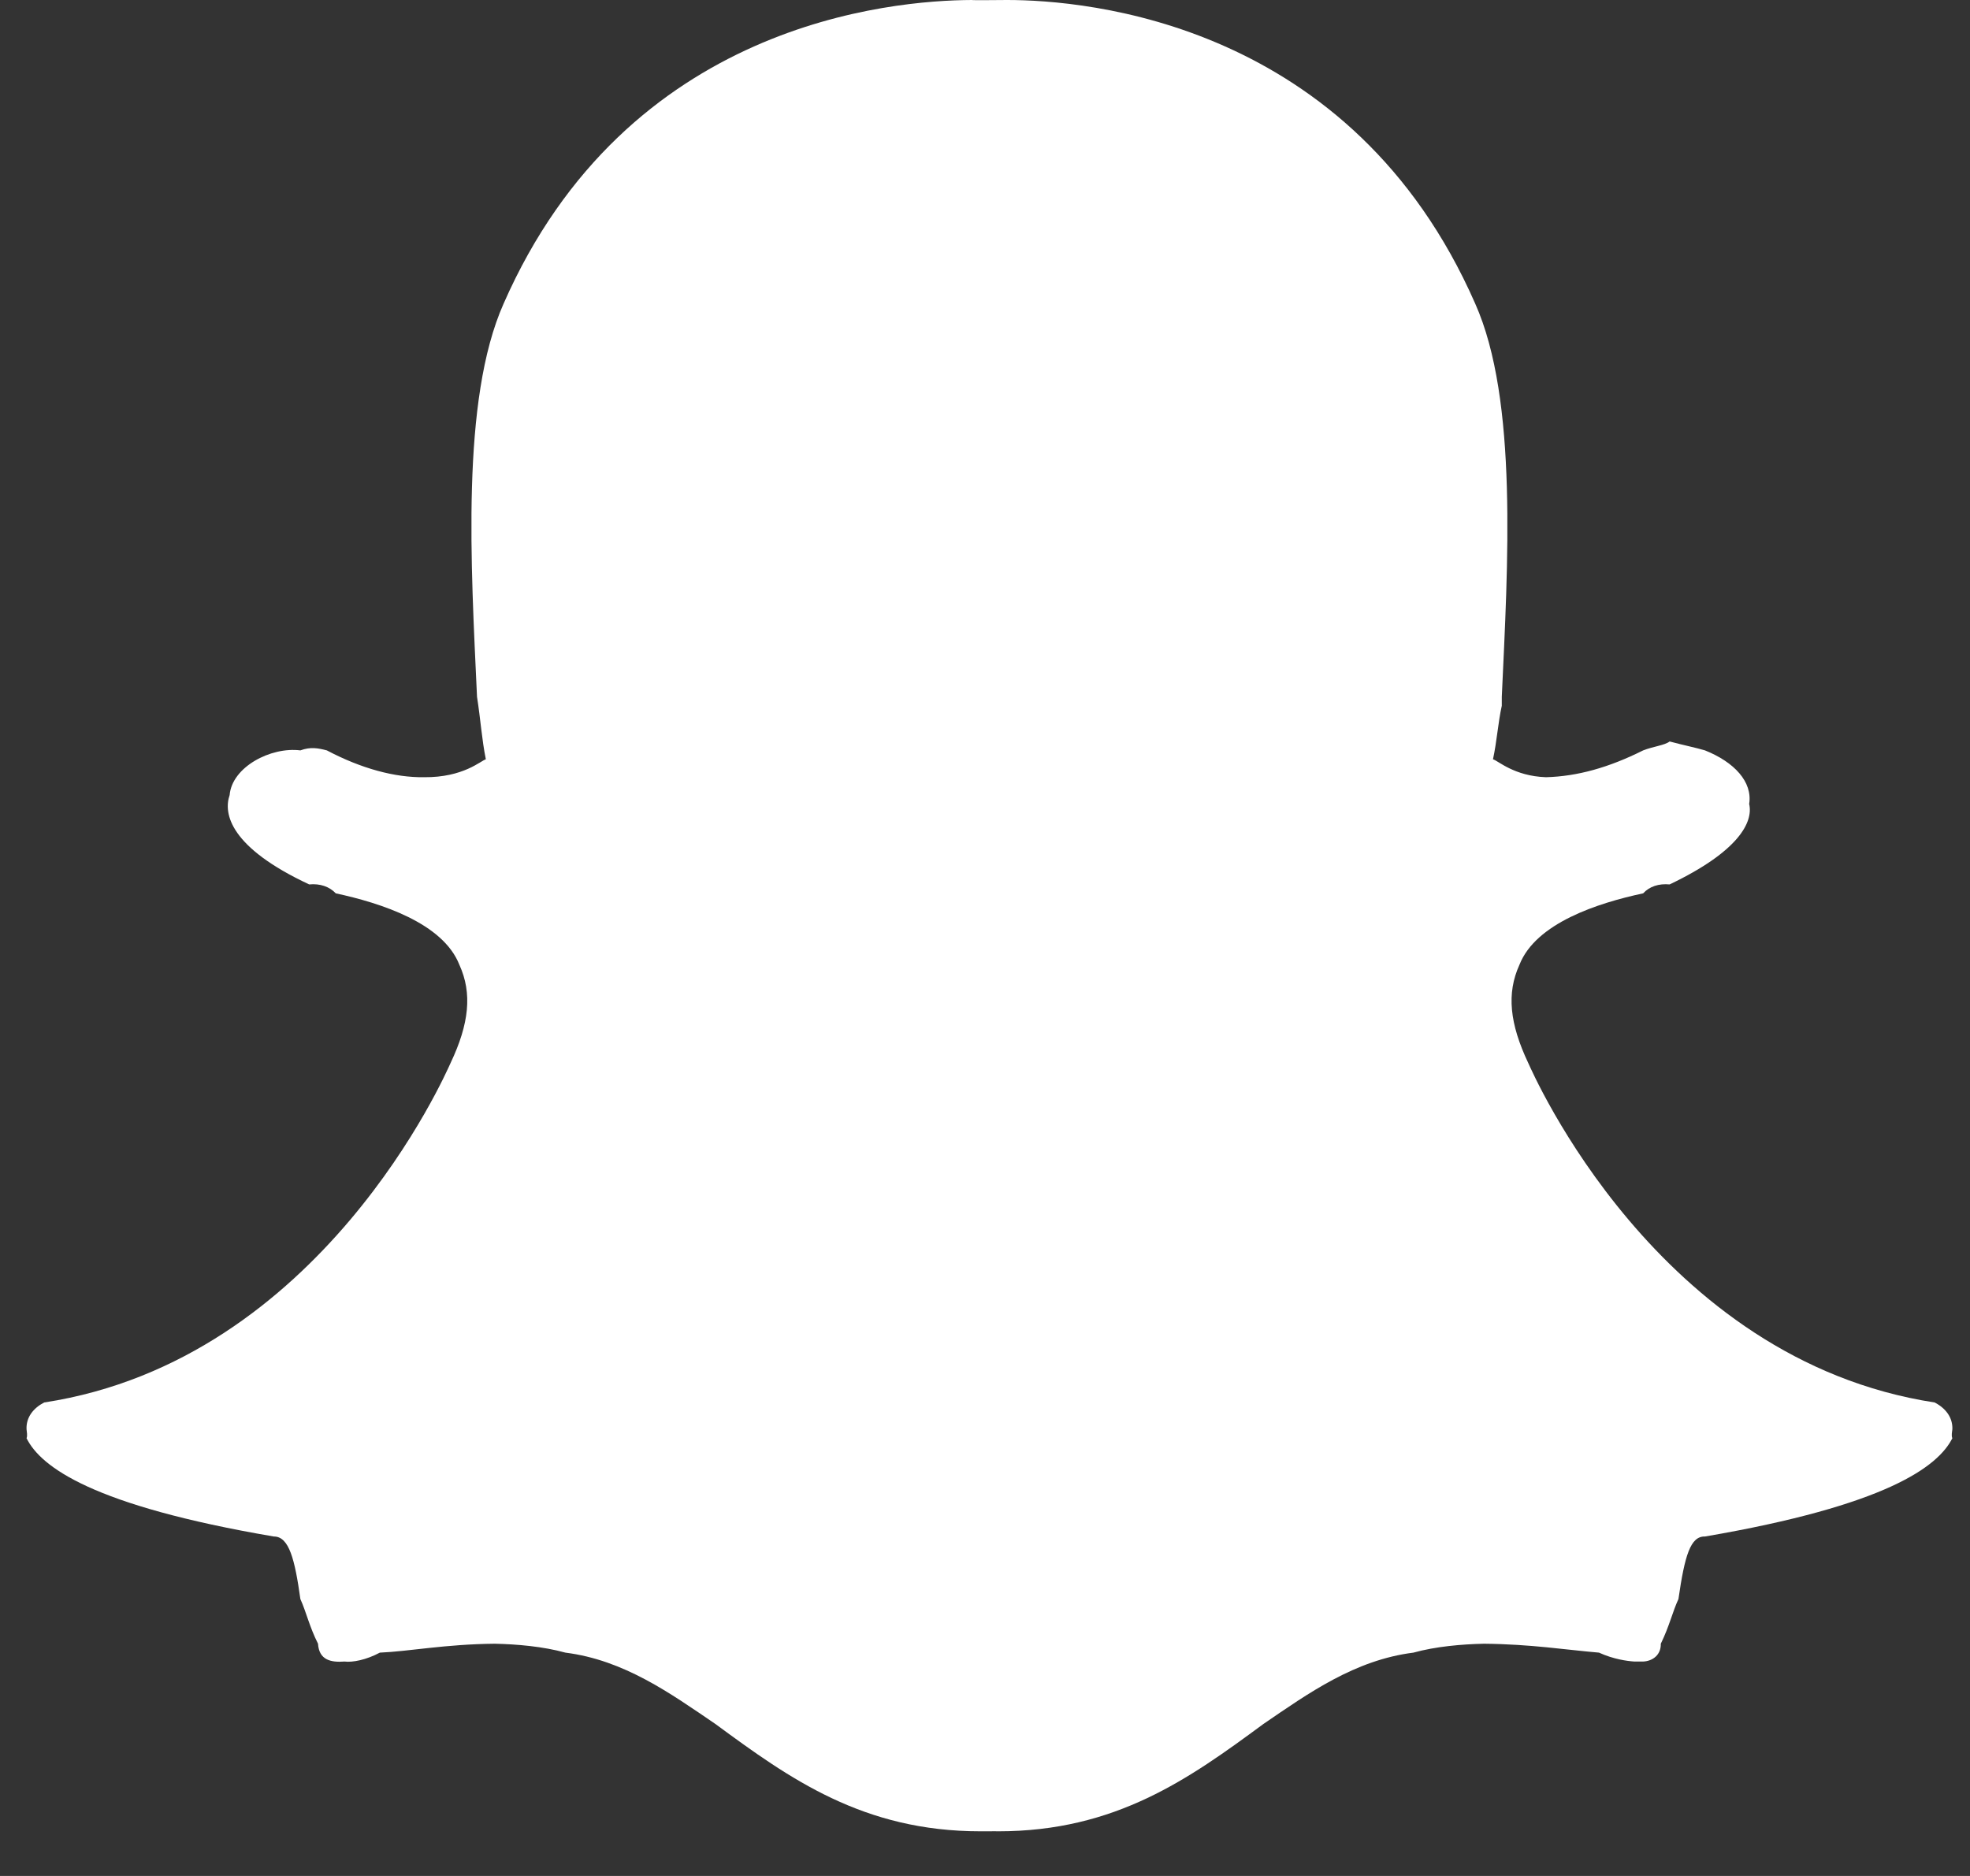 <svg width="21" height="20" viewBox="0 0 21 20" fill="none" xmlns="http://www.w3.org/2000/svg">
<rect x="0" y="0" width="21" height="20" fill="#333333" stroke="none"/>
<path d="M10.641 19.524C10.624 19.524 10.572 19.522 10.547 19.524C10.486 19.523 10.452 19.524 10.453 19.524C9.201 19.524 8.421 18.965 7.628 18.381C7.144 18.051 6.652 17.698 6.027 17.619C5.79 17.553 5.508 17.529 5.274 17.524C4.746 17.529 4.36 17.606 4.049 17.619C3.906 17.696 3.758 17.725 3.673 17.714C3.528 17.725 3.401 17.699 3.39 17.524C3.298 17.342 3.263 17.181 3.202 17.048C3.143 16.626 3.082 16.38 2.919 16.381C0.988 16.052 0.435 15.64 0.283 15.333C0.295 15.306 0.285 15.264 0.283 15.238C0.277 15.111 0.355 15.012 0.471 14.952C3.43 14.499 4.759 11.428 4.803 11.333C4.816 11.294 4.818 11.291 4.803 11.333C5.001 10.915 5.036 10.591 4.897 10.286C4.722 9.84 4.058 9.627 3.579 9.524C3.511 9.451 3.409 9.418 3.296 9.429C2.452 9.035 2.379 8.675 2.448 8.476C2.473 8.178 2.885 7.96 3.202 8C3.311 7.96 3.391 7.976 3.484 8C3.854 8.195 4.209 8.29 4.52 8.286C4.94 8.29 5.125 8.11 5.179 8.095C5.136 7.883 5.123 7.671 5.085 7.429C5.021 6.031 4.911 4.266 5.368 3.238C6.684 0.239 9.503 0.004 10.359 -5.72205e-06C10.357 0.004 10.7 -5.72205e-06 10.735 -5.72205e-06V-5.72205e-06C11.584 -5.72205e-06 14.409 0.235 15.726 3.238C16.183 4.264 16.073 6.031 16.009 7.429V7.524C15.968 7.71 15.957 7.902 15.915 8.095C15.968 8.108 16.138 8.274 16.48 8.286V8.286C16.815 8.277 17.15 8.183 17.516 8C17.626 7.957 17.746 7.946 17.798 7.905C17.952 7.946 18.078 7.971 18.175 8V8C18.488 8.125 18.683 8.336 18.646 8.571C18.691 8.765 18.534 9.078 17.798 9.429C17.685 9.418 17.583 9.45 17.516 9.524C17.035 9.627 16.372 9.84 16.197 10.286C16.058 10.591 16.093 10.914 16.291 11.333C16.276 11.291 16.278 11.294 16.291 11.333C16.335 11.428 17.663 14.498 20.623 14.952C20.739 15.012 20.817 15.111 20.812 15.238C20.809 15.265 20.799 15.307 20.812 15.333C20.658 15.638 20.107 16.05 18.175 16.381C18.02 16.376 17.959 16.584 17.892 17.048C17.83 17.18 17.796 17.336 17.704 17.524C17.707 17.642 17.619 17.709 17.516 17.714H17.422C17.346 17.709 17.201 17.69 17.045 17.619C16.69 17.589 16.323 17.529 15.821 17.524C15.585 17.529 15.304 17.553 15.067 17.619C14.442 17.698 13.95 18.05 13.466 18.381C12.674 18.965 11.893 19.524 10.641 19.524" fill="white"/>
</svg>
